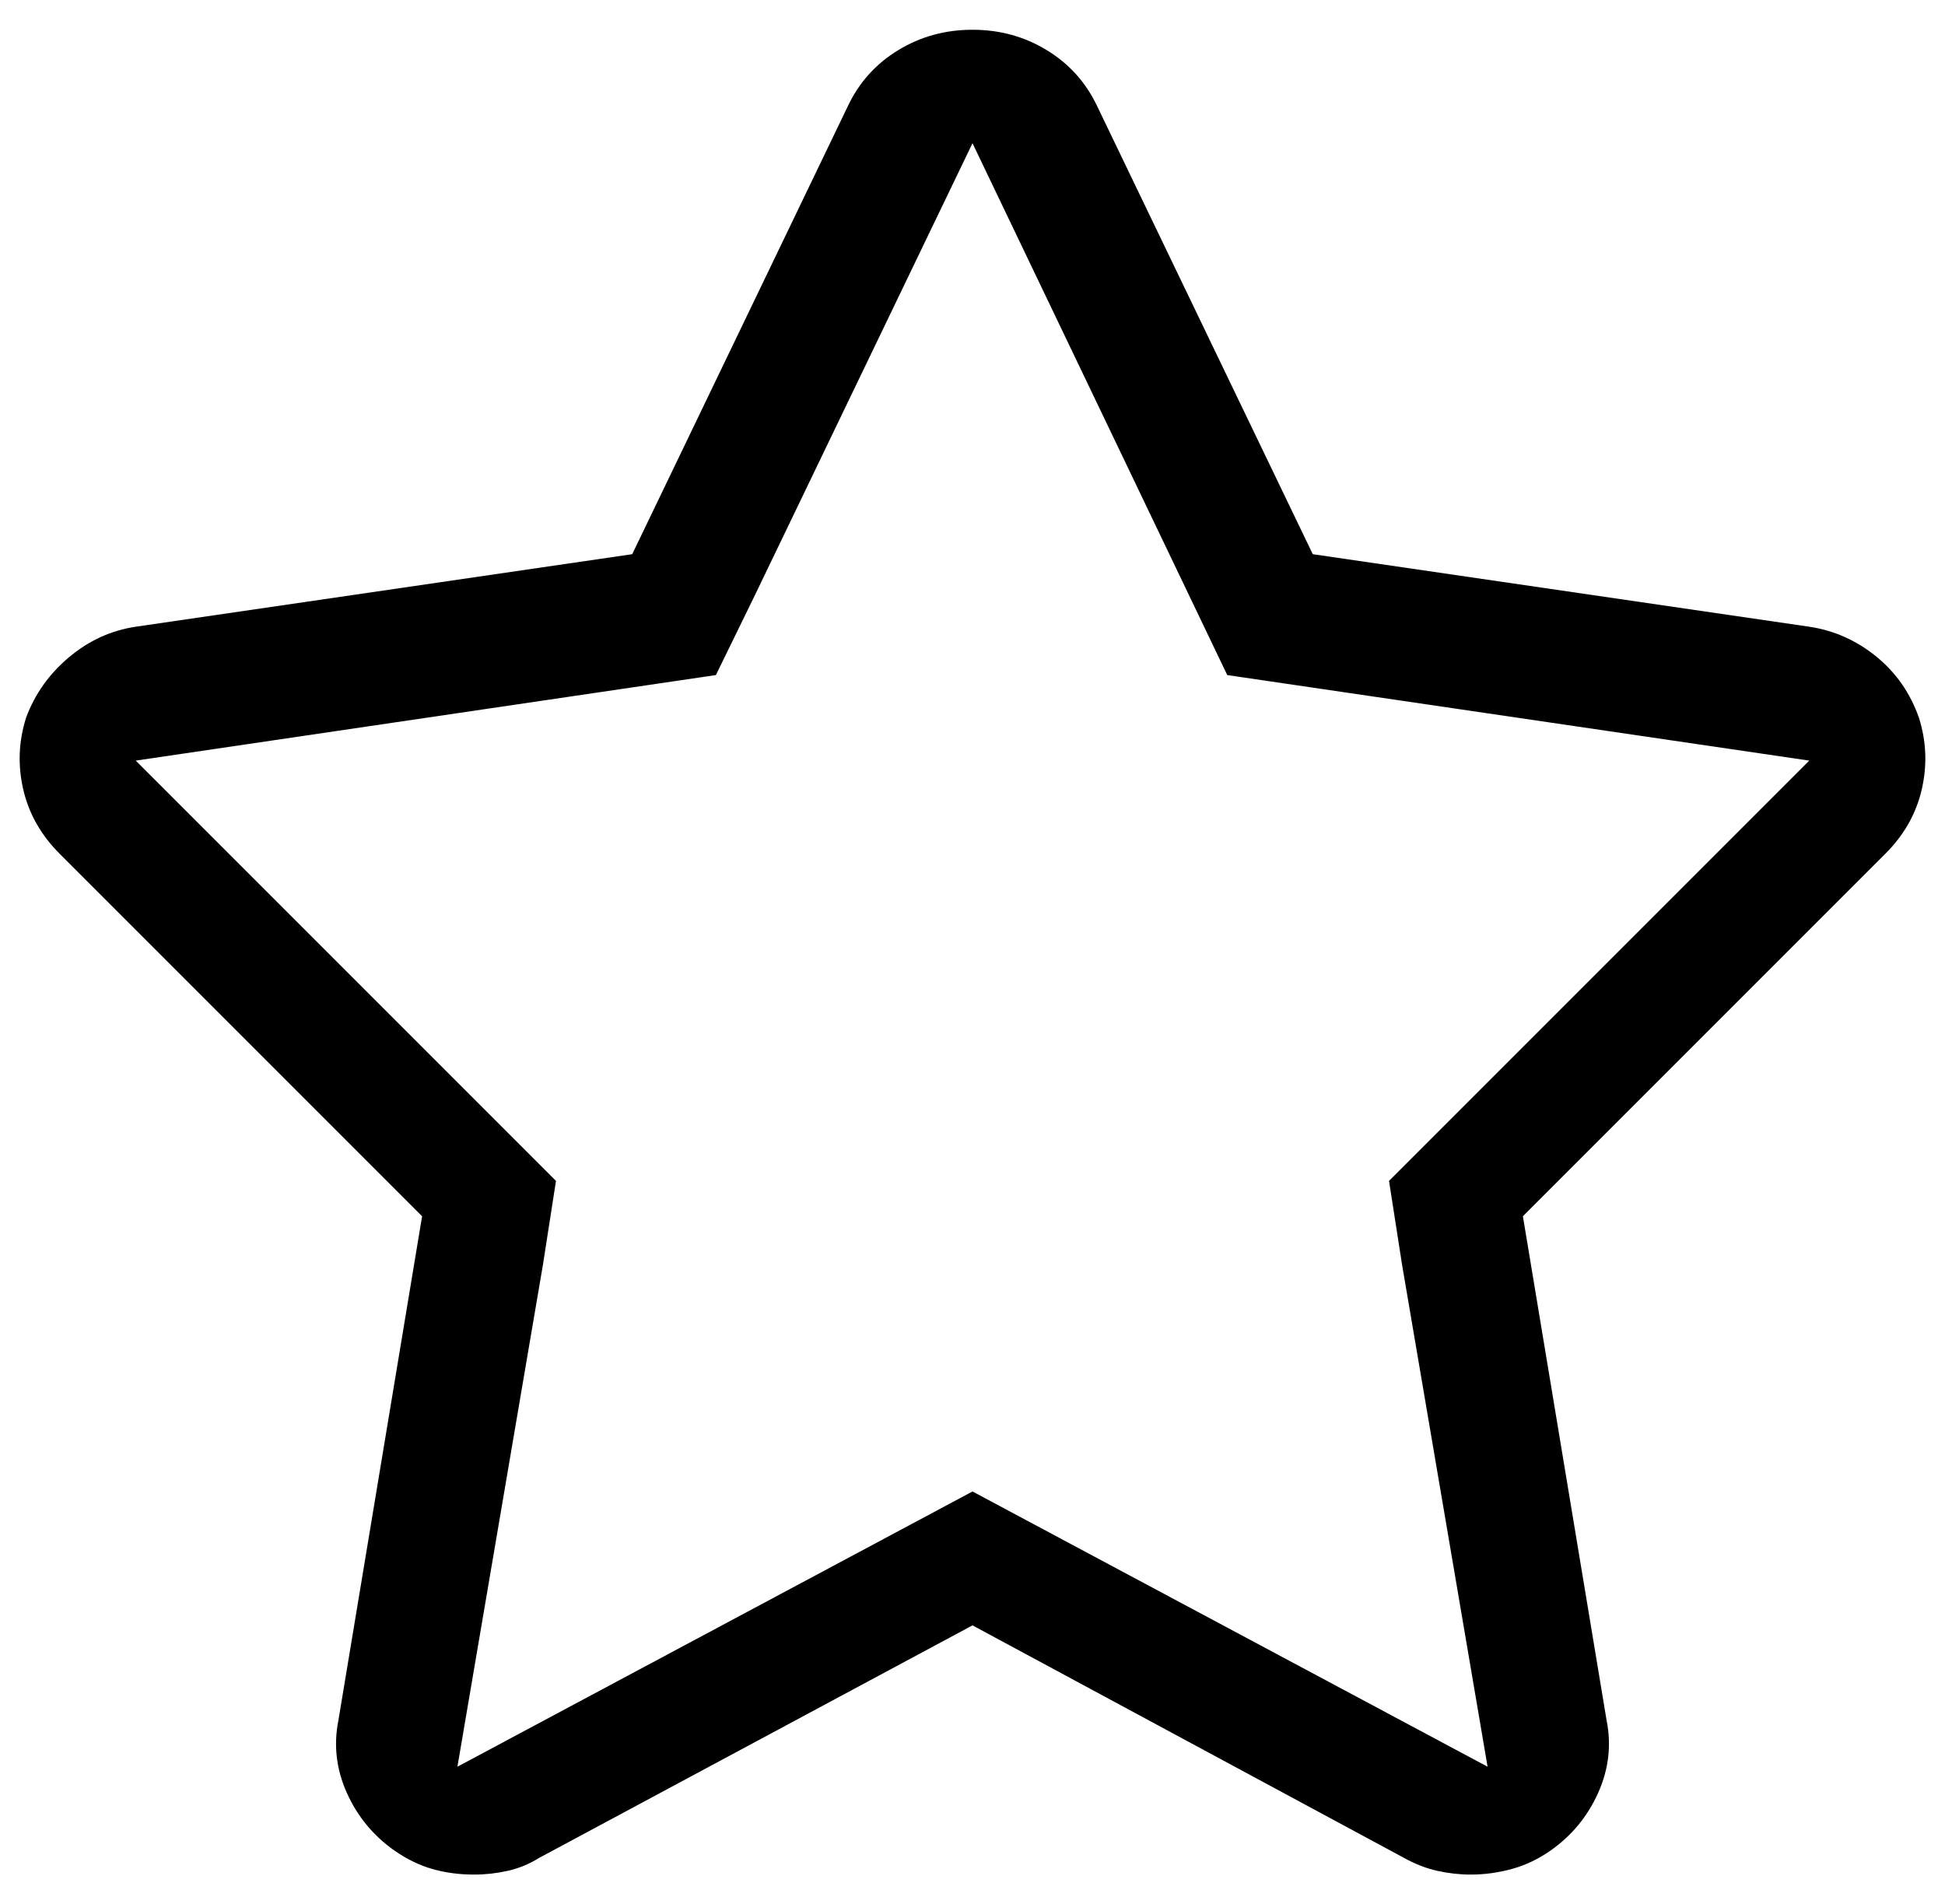 <?xml version="1.0" standalone="no"?>
<!DOCTYPE svg PUBLIC "-//W3C//DTD SVG 1.1//EN" "http://www.w3.org/Graphics/SVG/1.1/DTD/svg11.dtd" >
<svg xmlns="http://www.w3.org/2000/svg" xmlns:xlink="http://www.w3.org/1999/xlink" version="1.1" viewBox="-11 0 1046 1024">
  <g transform="matrix(1 0 0 -1 0 960)">
   <path fill="currentColor"
d="M512 883l137 -286l313 -46l-226 -226l7 -45l46 -270l-277 148l-277 -148l46 270l7 45l-226 226l312 46l21 43l117 243v0zM512 944q-22 0 -40 -11t-27 -30l-116 -241l-267 -39q-20 -3 -36 -16.5t-23 -32.5q-6 -19 -1.5 -38.5t19.5 -34.5l195 -195l-45 -271q-4 -20 4.5 -39
t25.5 -31q10 -7 20.5 -10t22.5 -3q9 0 18 2t17 7l233 125l232 -125q9 -5 18 -7t18 -2q11 0 22 3t21 10q17 12 25.5 31t4.5 39l-45 271l195 195q15 15 19.5 34.5t-1.5 38.5q-7 20 -23 33t-36 16l-267 39l-116 241q-9 19 -27 30t-40 11v0v0z" />
  </g>

</svg>
